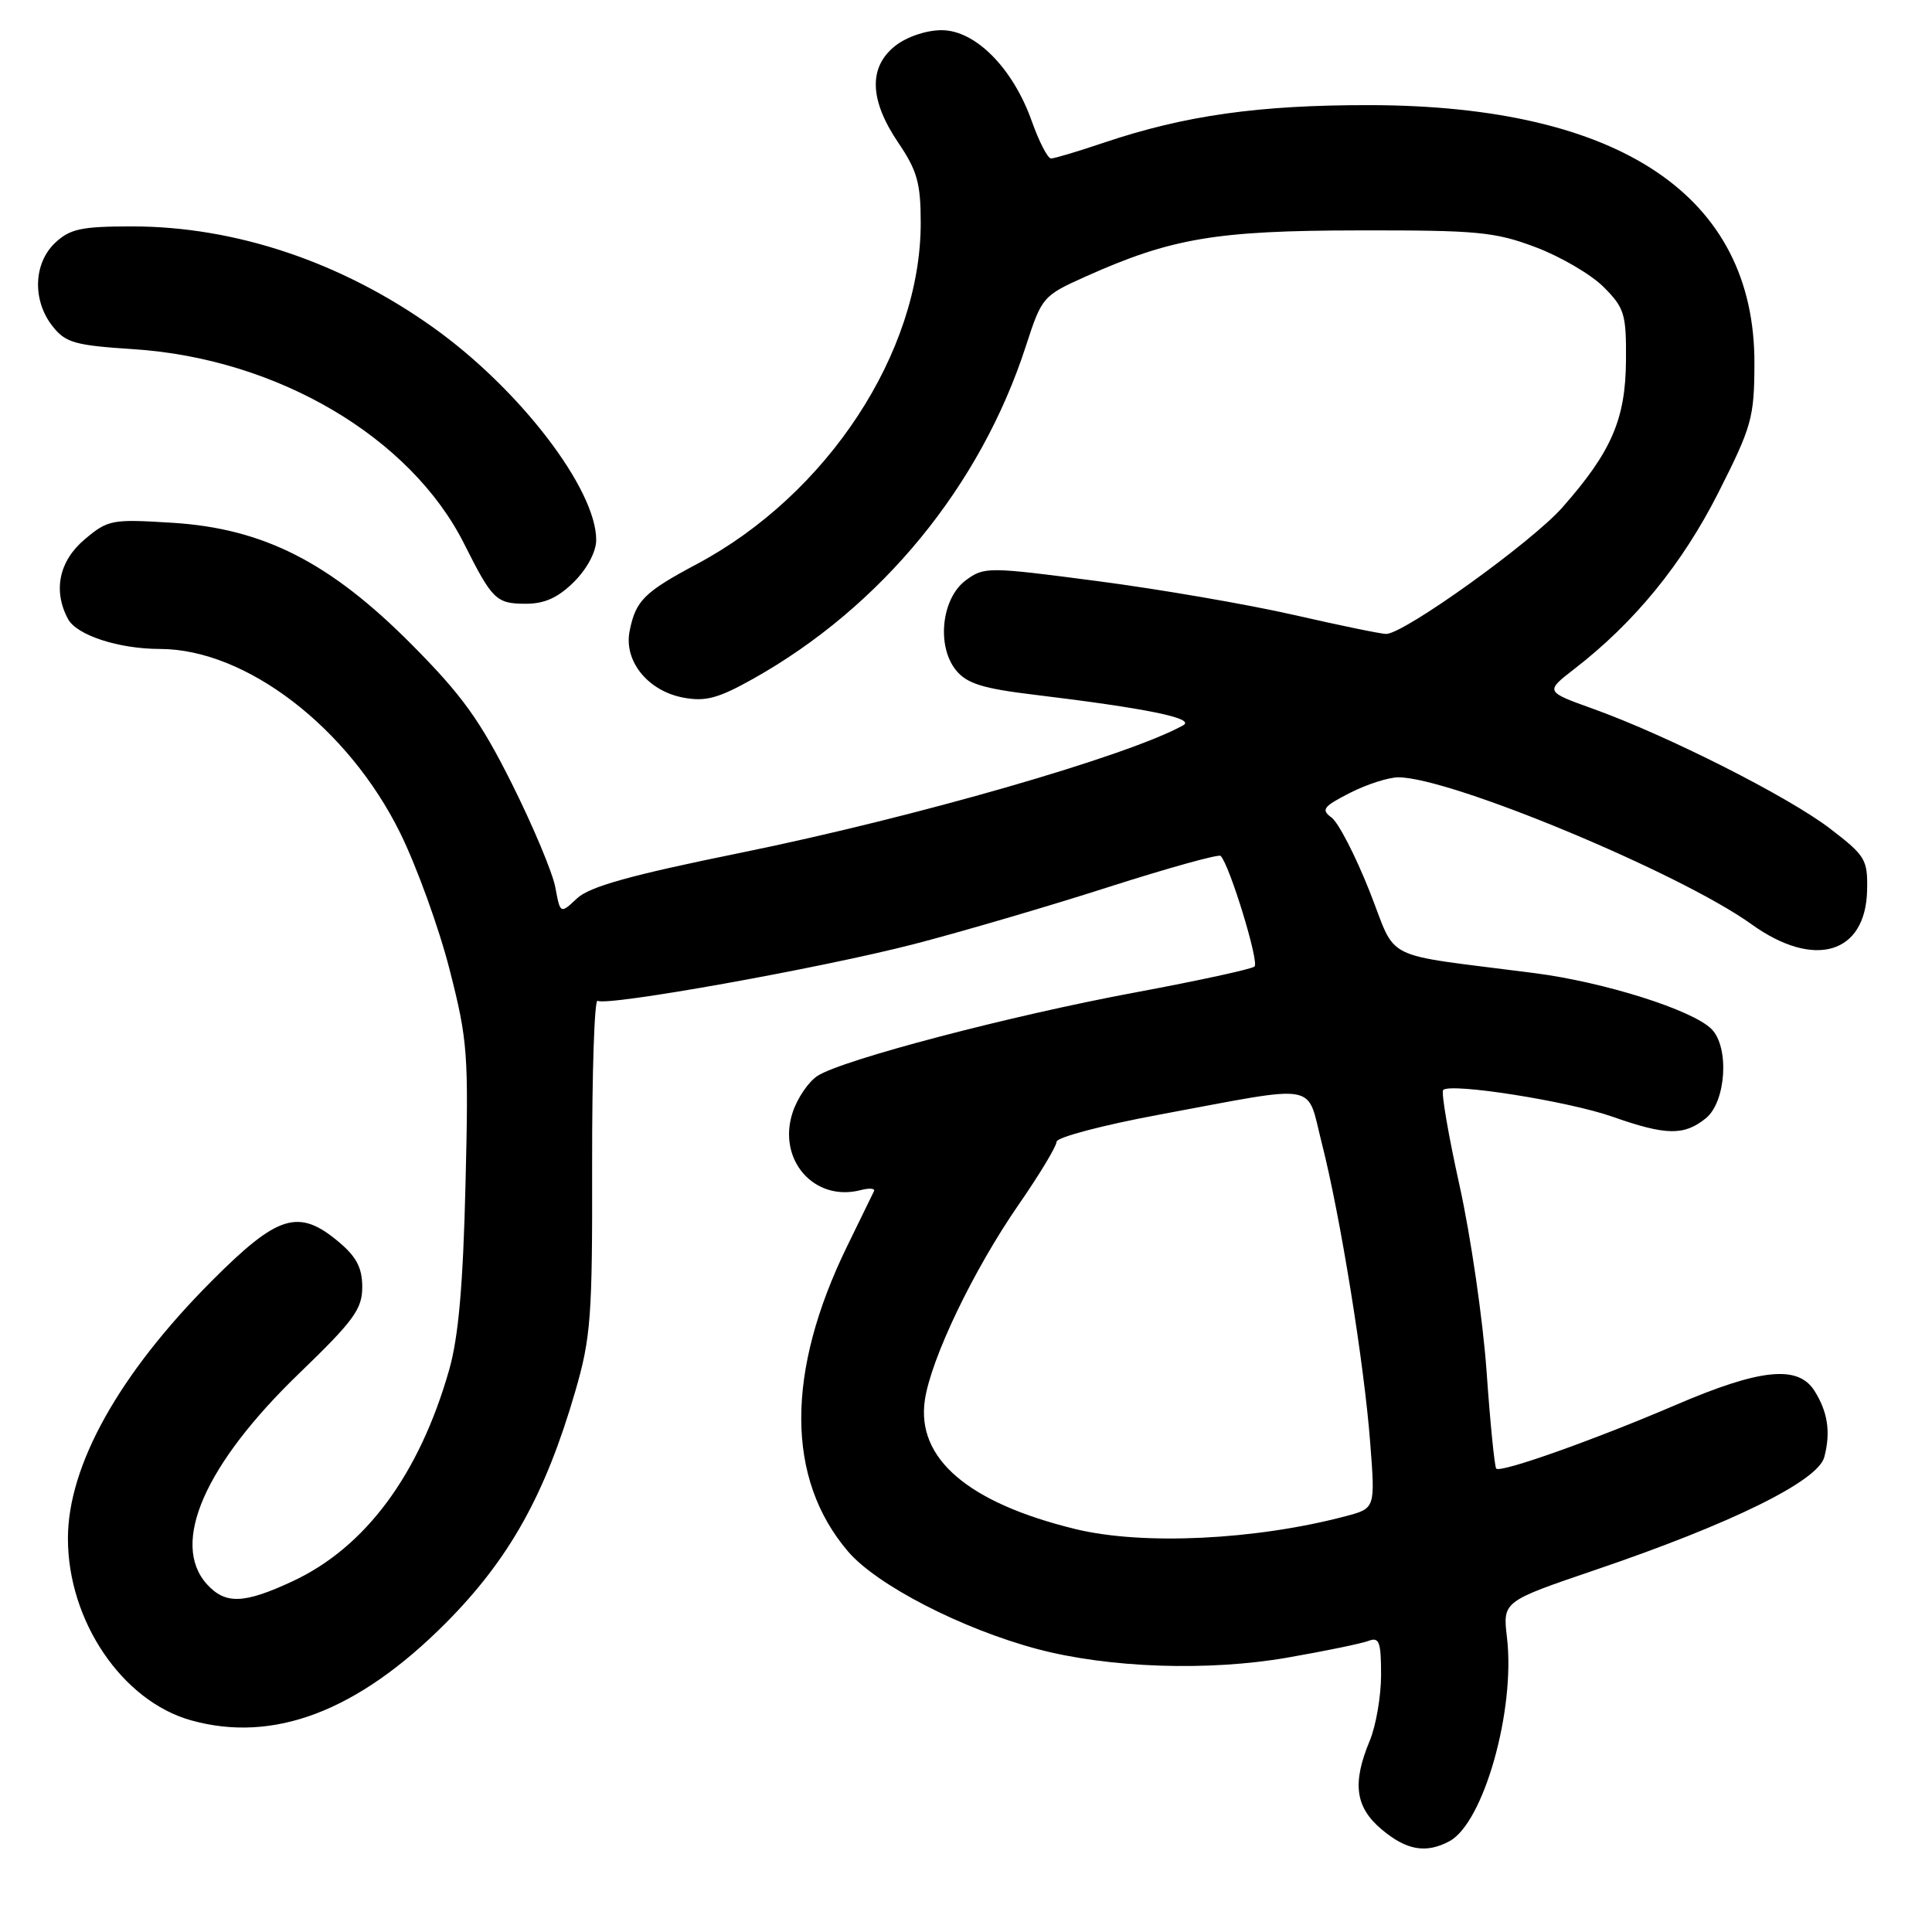 <?xml version="1.0" encoding="UTF-8" standalone="no"?>
<!DOCTYPE svg PUBLIC "-//W3C//DTD SVG 1.1//EN" "http://www.w3.org/Graphics/SVG/1.1/DTD/svg11.dtd" >
<svg xmlns="http://www.w3.org/2000/svg" xmlns:xlink="http://www.w3.org/1999/xlink" version="1.1" viewBox="0 0 256 256">
 <g >
 <path fill="currentColor"
d=" M 192.06 243.97 C 196.59 241.54 200.82 226.57 199.68 216.97 C 199.12 212.20 199.12 212.20 211.31 208.05 C 229.47 201.88 240.89 196.25 241.73 193.07 C 242.60 189.76 242.19 187.06 240.40 184.25 C 238.22 180.85 233.22 181.37 222.12 186.13 C 211.21 190.81 198.86 195.19 198.26 194.60 C 198.04 194.37 197.46 188.58 196.98 181.72 C 196.49 174.86 194.88 163.79 193.40 157.10 C 191.92 150.42 190.94 144.72 191.23 144.43 C 192.21 143.45 207.79 145.91 213.63 147.96 C 220.77 150.47 223.14 150.51 226.03 148.18 C 228.72 146.00 229.18 138.75 226.78 136.35 C 224.25 133.82 212.57 130.13 203.31 128.94 C 182.53 126.25 185.26 127.62 181.44 118.01 C 179.59 113.35 177.34 108.99 176.44 108.33 C 175.02 107.29 175.32 106.88 178.86 105.07 C 181.09 103.93 183.99 103.00 185.29 103.00 C 192.18 103.00 222.61 115.66 232.10 122.48 C 240.38 128.43 247.21 126.42 247.40 117.99 C 247.49 113.90 247.20 113.40 242.50 109.80 C 236.98 105.57 221.05 97.51 211.12 93.93 C 204.73 91.64 204.73 91.64 208.62 88.63 C 216.60 82.46 222.89 74.75 227.67 65.32 C 232.12 56.52 232.45 55.37 232.47 48.19 C 232.55 25.98 214.70 13.99 181.50 13.93 C 166.79 13.91 157.02 15.29 146.28 18.90 C 142.86 20.06 139.70 21.00 139.27 21.00 C 138.83 21.00 137.68 18.77 136.71 16.04 C 134.21 9.01 129.24 4.00 124.77 4.00 C 122.74 4.00 120.16 4.87 118.63 6.07 C 115.06 8.89 115.19 13.24 119.02 18.90 C 121.54 22.62 122.00 24.27 122.00 29.55 C 122.00 46.68 109.63 65.53 92.34 74.74 C 85.36 78.46 84.23 79.58 83.43 83.61 C 82.63 87.58 85.84 91.56 90.55 92.44 C 93.48 92.99 95.17 92.54 99.82 89.93 C 116.80 80.40 129.92 64.40 135.93 45.87 C 138.05 39.34 138.18 39.19 143.86 36.64 C 155.20 31.56 161.11 30.55 180.00 30.53 C 195.77 30.50 198.09 30.72 203.49 32.76 C 206.78 34.00 210.83 36.37 212.49 38.03 C 215.25 40.80 215.50 41.60 215.45 47.77 C 215.40 55.54 213.53 59.86 207.03 67.23 C 202.94 71.87 186.04 84.00 183.67 84.00 C 183.00 84.00 177.52 82.87 171.48 81.49 C 165.44 80.11 153.75 78.09 145.50 77.01 C 130.95 75.10 130.43 75.09 128.00 76.87 C 124.75 79.25 124.06 85.64 126.70 88.84 C 128.13 90.58 130.25 91.24 137.00 92.05 C 151.96 93.86 158.43 95.18 156.79 96.10 C 149.56 100.14 121.32 108.28 98.09 113.01 C 83.52 115.97 78.12 117.48 76.46 119.04 C 74.24 121.12 74.24 121.12 73.58 117.56 C 73.21 115.60 70.61 109.41 67.81 103.81 C 63.62 95.45 61.24 92.14 54.60 85.45 C 43.74 74.51 34.92 70.02 22.82 69.27 C 14.82 68.77 14.32 68.86 11.23 71.46 C 7.82 74.33 7.00 78.26 9.01 82.02 C 10.16 84.17 15.73 85.99 21.21 85.99 C 32.59 86.01 46.14 96.40 53.03 110.38 C 55.23 114.85 58.18 123.00 59.58 128.50 C 61.98 137.89 62.11 139.63 61.68 157.00 C 61.36 170.30 60.75 177.19 59.52 181.50 C 55.56 195.40 48.42 205.04 38.74 209.54 C 32.31 212.53 29.87 212.61 27.42 209.92 C 22.54 204.52 27.12 194.06 39.65 181.97 C 46.87 175.01 48.00 173.46 48.00 170.55 C 48.00 168.01 47.24 166.54 44.92 164.59 C 39.57 160.08 36.84 160.92 28.04 169.75 C 15.77 182.06 9.00 194.19 9.00 203.86 C 9.00 214.78 16.18 225.39 25.31 227.95 C 36.26 231.01 47.42 226.75 59.05 215.08 C 67.47 206.62 72.25 198.06 76.22 184.38 C 78.30 177.21 78.50 174.51 78.46 154.32 C 78.44 142.13 78.77 132.36 79.18 132.61 C 80.41 133.37 108.70 128.30 121.07 125.11 C 127.36 123.48 138.97 120.08 146.88 117.54 C 154.79 115.01 161.48 113.15 161.74 113.41 C 162.93 114.60 166.88 127.51 166.23 128.07 C 165.83 128.42 158.75 129.95 150.50 131.49 C 133.95 134.56 111.71 140.40 108.34 142.55 C 107.15 143.31 105.66 145.49 105.03 147.40 C 102.96 153.68 107.90 159.31 114.07 157.69 C 115.20 157.40 115.98 157.46 115.81 157.83 C 115.64 158.20 114.05 161.46 112.28 165.07 C 104.10 181.80 104.13 195.95 112.38 205.59 C 116.20 210.05 127.49 215.86 137.50 218.52 C 146.94 221.02 160.13 221.47 170.60 219.64 C 175.61 218.77 180.44 217.77 181.35 217.42 C 182.75 216.88 183.00 217.56 183.00 221.93 C 183.00 224.75 182.32 228.68 181.50 230.65 C 179.15 236.29 179.57 239.46 183.08 242.41 C 186.37 245.18 188.96 245.63 192.06 243.97 Z  M 76.08 77.08 C 77.81 75.34 79.00 73.10 79.00 71.54 C 79.00 64.80 68.86 51.57 57.44 43.42 C 45.25 34.72 31.19 30.00 17.50 30.00 C 10.79 30.00 9.29 30.32 7.31 32.17 C 4.43 34.89 4.27 39.80 6.95 43.21 C 8.69 45.42 9.88 45.76 17.70 46.27 C 36.74 47.51 54.41 57.92 61.52 72.09 C 65.24 79.50 65.76 80.00 69.70 80.00 C 72.18 80.00 73.97 79.18 76.08 77.08 Z  M 142.50 202.61 C 128.25 199.13 121.40 193.25 122.55 185.50 C 123.38 179.97 128.97 168.31 134.97 159.63 C 137.74 155.63 140.00 151.88 140.00 151.29 C 140.00 150.70 146.19 149.07 153.75 147.67 C 175.18 143.69 173.06 143.31 175.15 151.50 C 177.59 161.06 180.76 180.67 181.56 191.18 C 182.23 199.86 182.23 199.86 178.36 200.89 C 166.36 204.07 151.41 204.78 142.50 202.61 Z "/>
</g>
</svg>